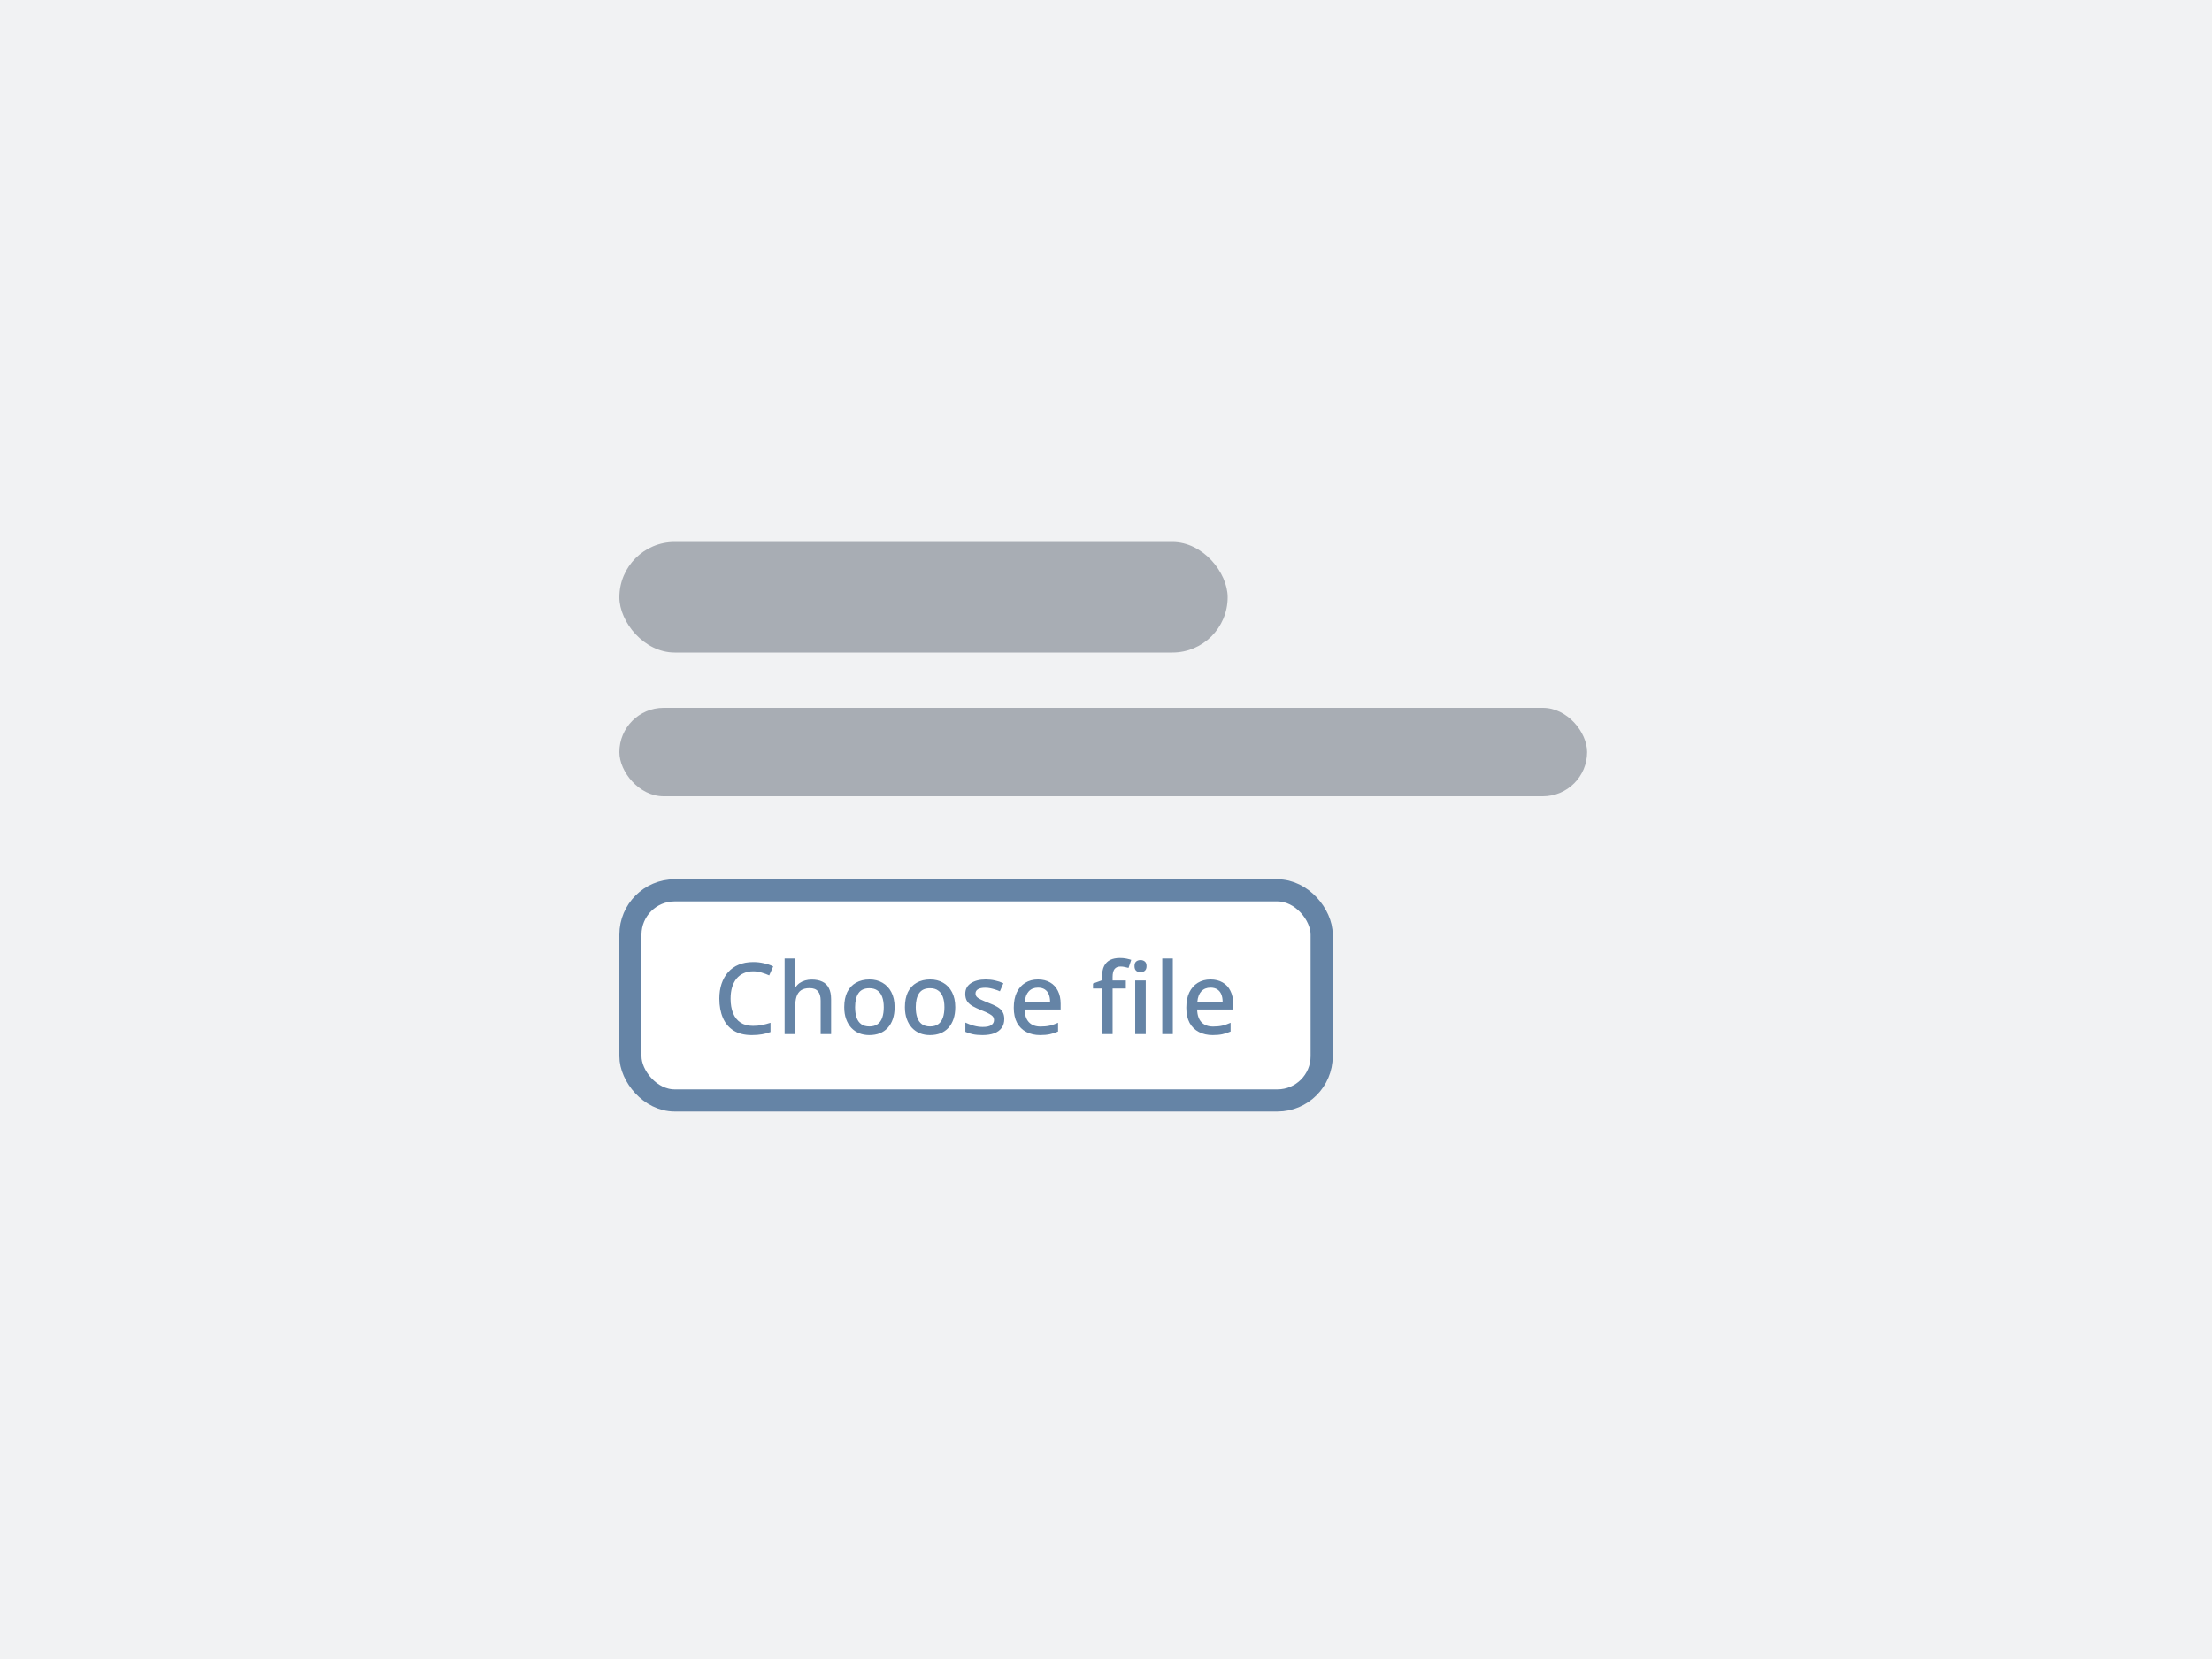 <svg width="400" height="300" viewBox="0 0 400 300" fill="none" xmlns="http://www.w3.org/2000/svg">
<rect width="400" height="300" fill="#F1F2F3"/>
<rect x="112" y="98" width="110" height="20" rx="10" fill="#A8ADB4"/>
<rect x="112" y="128" width="175" height="16" rx="8" fill="#A8ADB4"/>
<rect x="114" y="161" width="125" height="38" rx="8" fill="white"/>
<path d="M136.2 175.642C135.564 175.642 134.994 175.756 134.49 175.984C133.986 176.2 133.554 176.524 133.194 176.956C132.846 177.388 132.576 177.91 132.384 178.522C132.204 179.134 132.114 179.824 132.114 180.592C132.114 181.6 132.264 182.476 132.564 183.22C132.864 183.952 133.314 184.516 133.914 184.912C134.514 185.308 135.27 185.506 136.182 185.506C136.734 185.506 137.262 185.458 137.766 185.362C138.282 185.254 138.804 185.116 139.332 184.948V186.622C138.828 186.814 138.312 186.952 137.784 187.036C137.256 187.132 136.644 187.18 135.948 187.18C134.64 187.18 133.548 186.91 132.672 186.37C131.808 185.83 131.16 185.062 130.728 184.066C130.296 183.07 130.08 181.906 130.08 180.574C130.08 179.602 130.212 178.714 130.476 177.91C130.752 177.094 131.148 176.392 131.664 175.804C132.18 175.216 132.816 174.766 133.572 174.454C134.34 174.13 135.222 173.968 136.218 173.968C136.866 173.968 137.502 174.04 138.126 174.184C138.75 174.316 139.314 174.508 139.818 174.76L139.098 176.38C138.678 176.188 138.222 176.02 137.73 175.876C137.25 175.72 136.74 175.642 136.2 175.642ZM143.793 176.974C143.793 177.274 143.781 177.574 143.757 177.874C143.733 178.174 143.709 178.42 143.685 178.612H143.811C144.015 178.276 144.267 178 144.567 177.784C144.879 177.568 145.221 177.406 145.593 177.298C145.977 177.19 146.367 177.136 146.763 177.136C147.531 177.136 148.173 177.262 148.689 177.514C149.217 177.754 149.613 178.138 149.877 178.666C150.153 179.182 150.291 179.854 150.291 180.682V187H148.401V180.952C148.401 180.196 148.239 179.632 147.915 179.26C147.603 178.876 147.099 178.684 146.403 178.684C145.743 178.684 145.221 178.816 144.837 179.08C144.465 179.344 144.195 179.734 144.027 180.25C143.871 180.754 143.793 181.378 143.793 182.122V187H141.885V173.32H143.793V176.974ZM161.773 182.14C161.773 182.944 161.665 183.658 161.449 184.282C161.233 184.906 160.927 185.434 160.531 185.866C160.135 186.298 159.655 186.628 159.091 186.856C158.527 187.072 157.891 187.18 157.183 187.18C156.535 187.18 155.935 187.072 155.383 186.856C154.831 186.628 154.351 186.298 153.943 185.866C153.547 185.434 153.235 184.906 153.007 184.282C152.779 183.658 152.665 182.938 152.665 182.122C152.665 181.054 152.845 180.148 153.205 179.404C153.577 178.66 154.105 178.096 154.789 177.712C155.485 177.316 156.301 177.118 157.237 177.118C158.125 177.118 158.905 177.316 159.577 177.712C160.261 178.096 160.795 178.66 161.179 179.404C161.575 180.148 161.773 181.06 161.773 182.14ZM154.627 182.14C154.627 182.86 154.717 183.484 154.897 184.012C155.077 184.528 155.359 184.924 155.743 185.2C156.127 185.476 156.619 185.614 157.219 185.614C157.819 185.614 158.311 185.476 158.695 185.2C159.079 184.924 159.361 184.528 159.541 184.012C159.721 183.484 159.811 182.86 159.811 182.14C159.811 181.396 159.715 180.772 159.523 180.268C159.343 179.764 159.061 179.38 158.677 179.116C158.305 178.84 157.813 178.702 157.201 178.702C156.301 178.702 155.647 179.002 155.239 179.602C154.831 180.202 154.627 181.048 154.627 182.14ZM172.741 182.14C172.741 182.944 172.633 183.658 172.417 184.282C172.201 184.906 171.895 185.434 171.499 185.866C171.103 186.298 170.623 186.628 170.059 186.856C169.495 187.072 168.859 187.18 168.151 187.18C167.503 187.18 166.903 187.072 166.351 186.856C165.799 186.628 165.319 186.298 164.911 185.866C164.515 185.434 164.203 184.906 163.975 184.282C163.747 183.658 163.633 182.938 163.633 182.122C163.633 181.054 163.813 180.148 164.173 179.404C164.545 178.66 165.073 178.096 165.757 177.712C166.453 177.316 167.269 177.118 168.205 177.118C169.093 177.118 169.873 177.316 170.545 177.712C171.229 178.096 171.763 178.66 172.147 179.404C172.543 180.148 172.741 181.06 172.741 182.14ZM165.595 182.14C165.595 182.86 165.685 183.484 165.865 184.012C166.045 184.528 166.327 184.924 166.711 185.2C167.095 185.476 167.587 185.614 168.187 185.614C168.787 185.614 169.279 185.476 169.663 185.2C170.047 184.924 170.329 184.528 170.509 184.012C170.689 183.484 170.779 182.86 170.779 182.14C170.779 181.396 170.683 180.772 170.491 180.268C170.311 179.764 170.029 179.38 169.645 179.116C169.273 178.84 168.781 178.702 168.169 178.702C167.269 178.702 166.615 179.002 166.207 179.602C165.799 180.202 165.595 181.048 165.595 182.14ZM181.604 184.264C181.604 184.9 181.448 185.434 181.136 185.866C180.824 186.298 180.374 186.628 179.786 186.856C179.198 187.072 178.49 187.18 177.662 187.18C176.978 187.18 176.39 187.126 175.898 187.018C175.418 186.922 174.974 186.778 174.566 186.586V184.912C174.998 185.116 175.496 185.302 176.06 185.47C176.624 185.626 177.176 185.704 177.716 185.704C178.436 185.704 178.952 185.59 179.264 185.362C179.588 185.134 179.75 184.828 179.75 184.444C179.75 184.228 179.69 184.036 179.57 183.868C179.45 183.688 179.222 183.508 178.886 183.328C178.562 183.136 178.082 182.92 177.446 182.68C176.834 182.428 176.312 182.182 175.88 181.942C175.448 181.69 175.118 181.396 174.89 181.06C174.662 180.712 174.548 180.268 174.548 179.728C174.548 178.888 174.884 178.246 175.556 177.802C176.24 177.346 177.14 177.118 178.256 177.118C178.844 177.118 179.396 177.178 179.912 177.298C180.44 177.406 180.95 177.574 181.442 177.802L180.812 179.26C180.536 179.128 180.248 179.02 179.948 178.936C179.66 178.84 179.366 178.762 179.066 178.702C178.778 178.642 178.478 178.612 178.166 178.612C177.59 178.612 177.152 178.702 176.852 178.882C176.552 179.062 176.402 179.314 176.402 179.638C176.402 179.866 176.468 180.064 176.6 180.232C176.744 180.4 176.99 180.568 177.338 180.736C177.686 180.904 178.16 181.108 178.76 181.348C179.36 181.576 179.87 181.81 180.29 182.05C180.722 182.29 181.046 182.584 181.262 182.932C181.49 183.28 181.604 183.724 181.604 184.264ZM187.695 177.118C188.547 177.118 189.279 177.298 189.891 177.658C190.503 178.006 190.971 178.51 191.295 179.17C191.631 179.83 191.799 180.61 191.799 181.51V182.554H185.283C185.307 183.55 185.565 184.312 186.057 184.84C186.561 185.368 187.263 185.632 188.163 185.632C188.787 185.632 189.339 185.578 189.819 185.47C190.311 185.35 190.815 185.176 191.331 184.948V186.532C190.851 186.748 190.359 186.91 189.855 187.018C189.363 187.126 188.775 187.18 188.091 187.18C187.155 187.18 186.327 186.994 185.607 186.622C184.887 186.25 184.323 185.698 183.915 184.966C183.519 184.222 183.321 183.31 183.321 182.23C183.321 181.138 183.501 180.214 183.861 179.458C184.233 178.702 184.743 178.126 185.391 177.73C186.051 177.322 186.819 177.118 187.695 177.118ZM187.695 178.594C187.011 178.594 186.459 178.816 186.039 179.26C185.631 179.704 185.391 180.334 185.319 181.15H189.891C189.891 180.646 189.813 180.202 189.657 179.818C189.501 179.434 189.261 179.134 188.937 178.918C188.613 178.702 188.199 178.594 187.695 178.594ZM203.589 178.756H201.195V187H199.287V178.756H197.649V177.856L199.287 177.262V176.65C199.287 175.822 199.413 175.162 199.665 174.67C199.929 174.166 200.301 173.8 200.781 173.572C201.261 173.344 201.843 173.23 202.527 173.23C202.947 173.23 203.331 173.266 203.679 173.338C204.027 173.41 204.321 173.488 204.561 173.572L204.075 175.03C203.883 174.97 203.661 174.916 203.409 174.868C203.157 174.808 202.893 174.778 202.617 174.778C202.137 174.778 201.777 174.934 201.537 175.246C201.309 175.558 201.195 176.032 201.195 176.668V177.298H203.589V178.756ZM207.189 177.298V187H205.281V177.298H207.189ZM206.253 173.608C206.541 173.608 206.793 173.692 207.009 173.86C207.225 174.028 207.333 174.31 207.333 174.706C207.333 175.09 207.225 175.372 207.009 175.552C206.793 175.72 206.541 175.804 206.253 175.804C205.941 175.804 205.677 175.72 205.461 175.552C205.257 175.372 205.155 175.09 205.155 174.706C205.155 174.31 205.257 174.028 205.461 173.86C205.677 173.692 205.941 173.608 206.253 173.608ZM212.084 187H210.176V173.32H212.084V187ZM218.896 177.118C219.748 177.118 220.48 177.298 221.092 177.658C221.704 178.006 222.172 178.51 222.496 179.17C222.832 179.83 223 180.61 223 181.51V182.554H216.484C216.508 183.55 216.766 184.312 217.258 184.84C217.762 185.368 218.464 185.632 219.364 185.632C219.988 185.632 220.54 185.578 221.02 185.47C221.512 185.35 222.016 185.176 222.532 184.948V186.532C222.052 186.748 221.56 186.91 221.056 187.018C220.564 187.126 219.976 187.18 219.292 187.18C218.356 187.18 217.528 186.994 216.808 186.622C216.088 186.25 215.524 185.698 215.116 184.966C214.72 184.222 214.522 183.31 214.522 182.23C214.522 181.138 214.702 180.214 215.062 179.458C215.434 178.702 215.944 178.126 216.592 177.73C217.252 177.322 218.02 177.118 218.896 177.118ZM218.896 178.594C218.212 178.594 217.66 178.816 217.24 179.26C216.832 179.704 216.592 180.334 216.52 181.15H221.092C221.092 180.646 221.014 180.202 220.858 179.818C220.702 179.434 220.462 179.134 220.138 178.918C219.814 178.702 219.4 178.594 218.896 178.594Z" fill="#6584A6"/>
<rect x="114" y="161" width="125" height="38" rx="8" stroke="#6584A6" stroke-width="4"/>
</svg>
